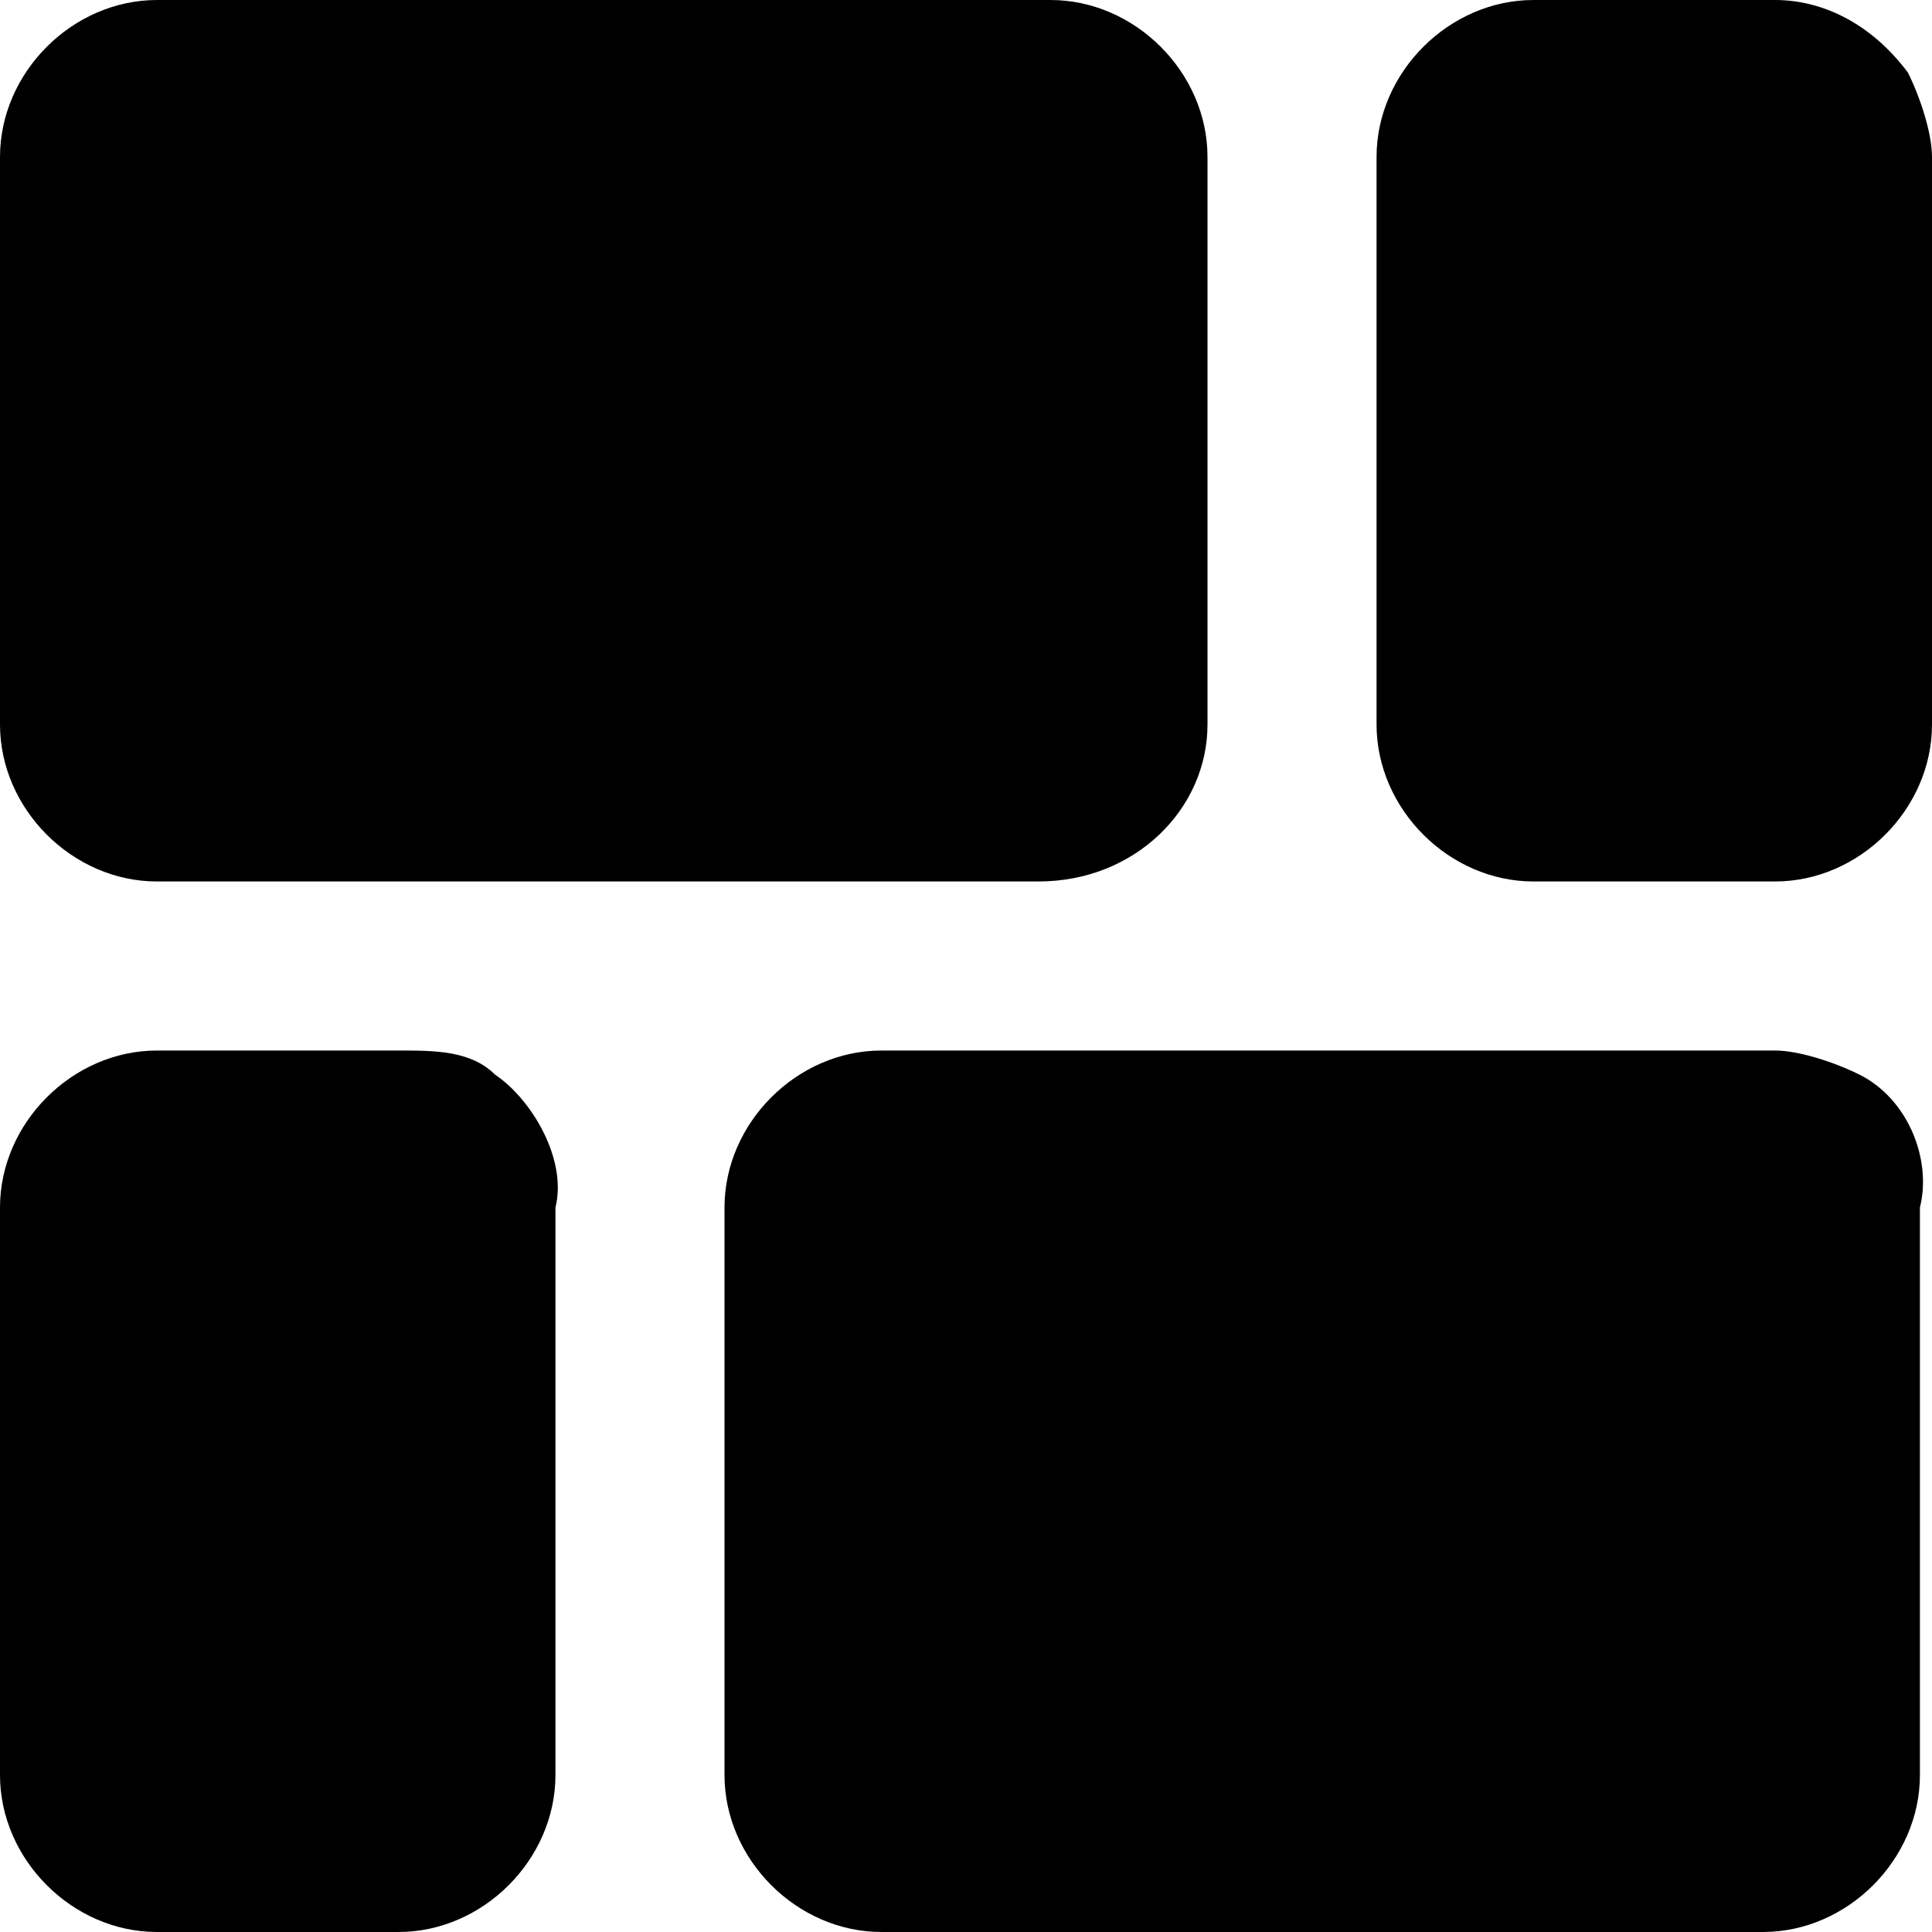 <?xml version="1.0" encoding="utf-8"?>
<!-- Generator: Adobe Illustrator 24.1.2, SVG Export Plug-In . SVG Version: 6.00 Build 0)  -->
<svg version="1.1" id="Capa_1" xmlns="http://www.w3.org/2000/svg" xmlns:xlink="http://www.w3.org/1999/xlink" x="0px" y="0px"
	 viewBox="0 0 16 16" style="enable-background:new 0 0 16 16;" xml:space="preserve">
<g>
	<path d="M1.3,7.3h7.3C9.4,7.3,10,6.7,10,6V1.3C10,0.6,9.4,0,8.7,0H1.3C0.6,0,0,0.6,0,1.3V6C0,6.7,0.6,7.3,1.3,7.3z"/>
	<path d="M15.8,0.6C15.5,0.2,15.1,0,14.7,0h-2c-0.7,0-1.3,0.6-1.3,1.3V6c0,0.7,0.6,1.3,1.3,1.3h2C15.4,7.3,16,6.7,16,6V1.3
		C16,1.1,15.9,0.8,15.8,0.6z"/>
	<path d="M4.1,8.9C3.9,8.7,3.6,8.7,3.3,8.7h-2C0.6,8.7,0,9.3,0,10v4.7C0,15.4,0.6,16,1.3,16h2c0.7,0,1.3-0.6,1.3-1.3V10
		C4.7,9.6,4.4,9.1,4.1,8.9z"/>
	<path d="M15.4,8.9c-0.2-0.1-0.5-0.2-0.7-0.2H7.3C6.6,8.7,6,9.3,6,10v4.7C6,15.4,6.6,16,7.3,16h7.3c0.7,0,1.3-0.6,1.3-1.3V10
		C16,9.6,15.8,9.1,15.4,8.9z"/>
</g>
</svg>
